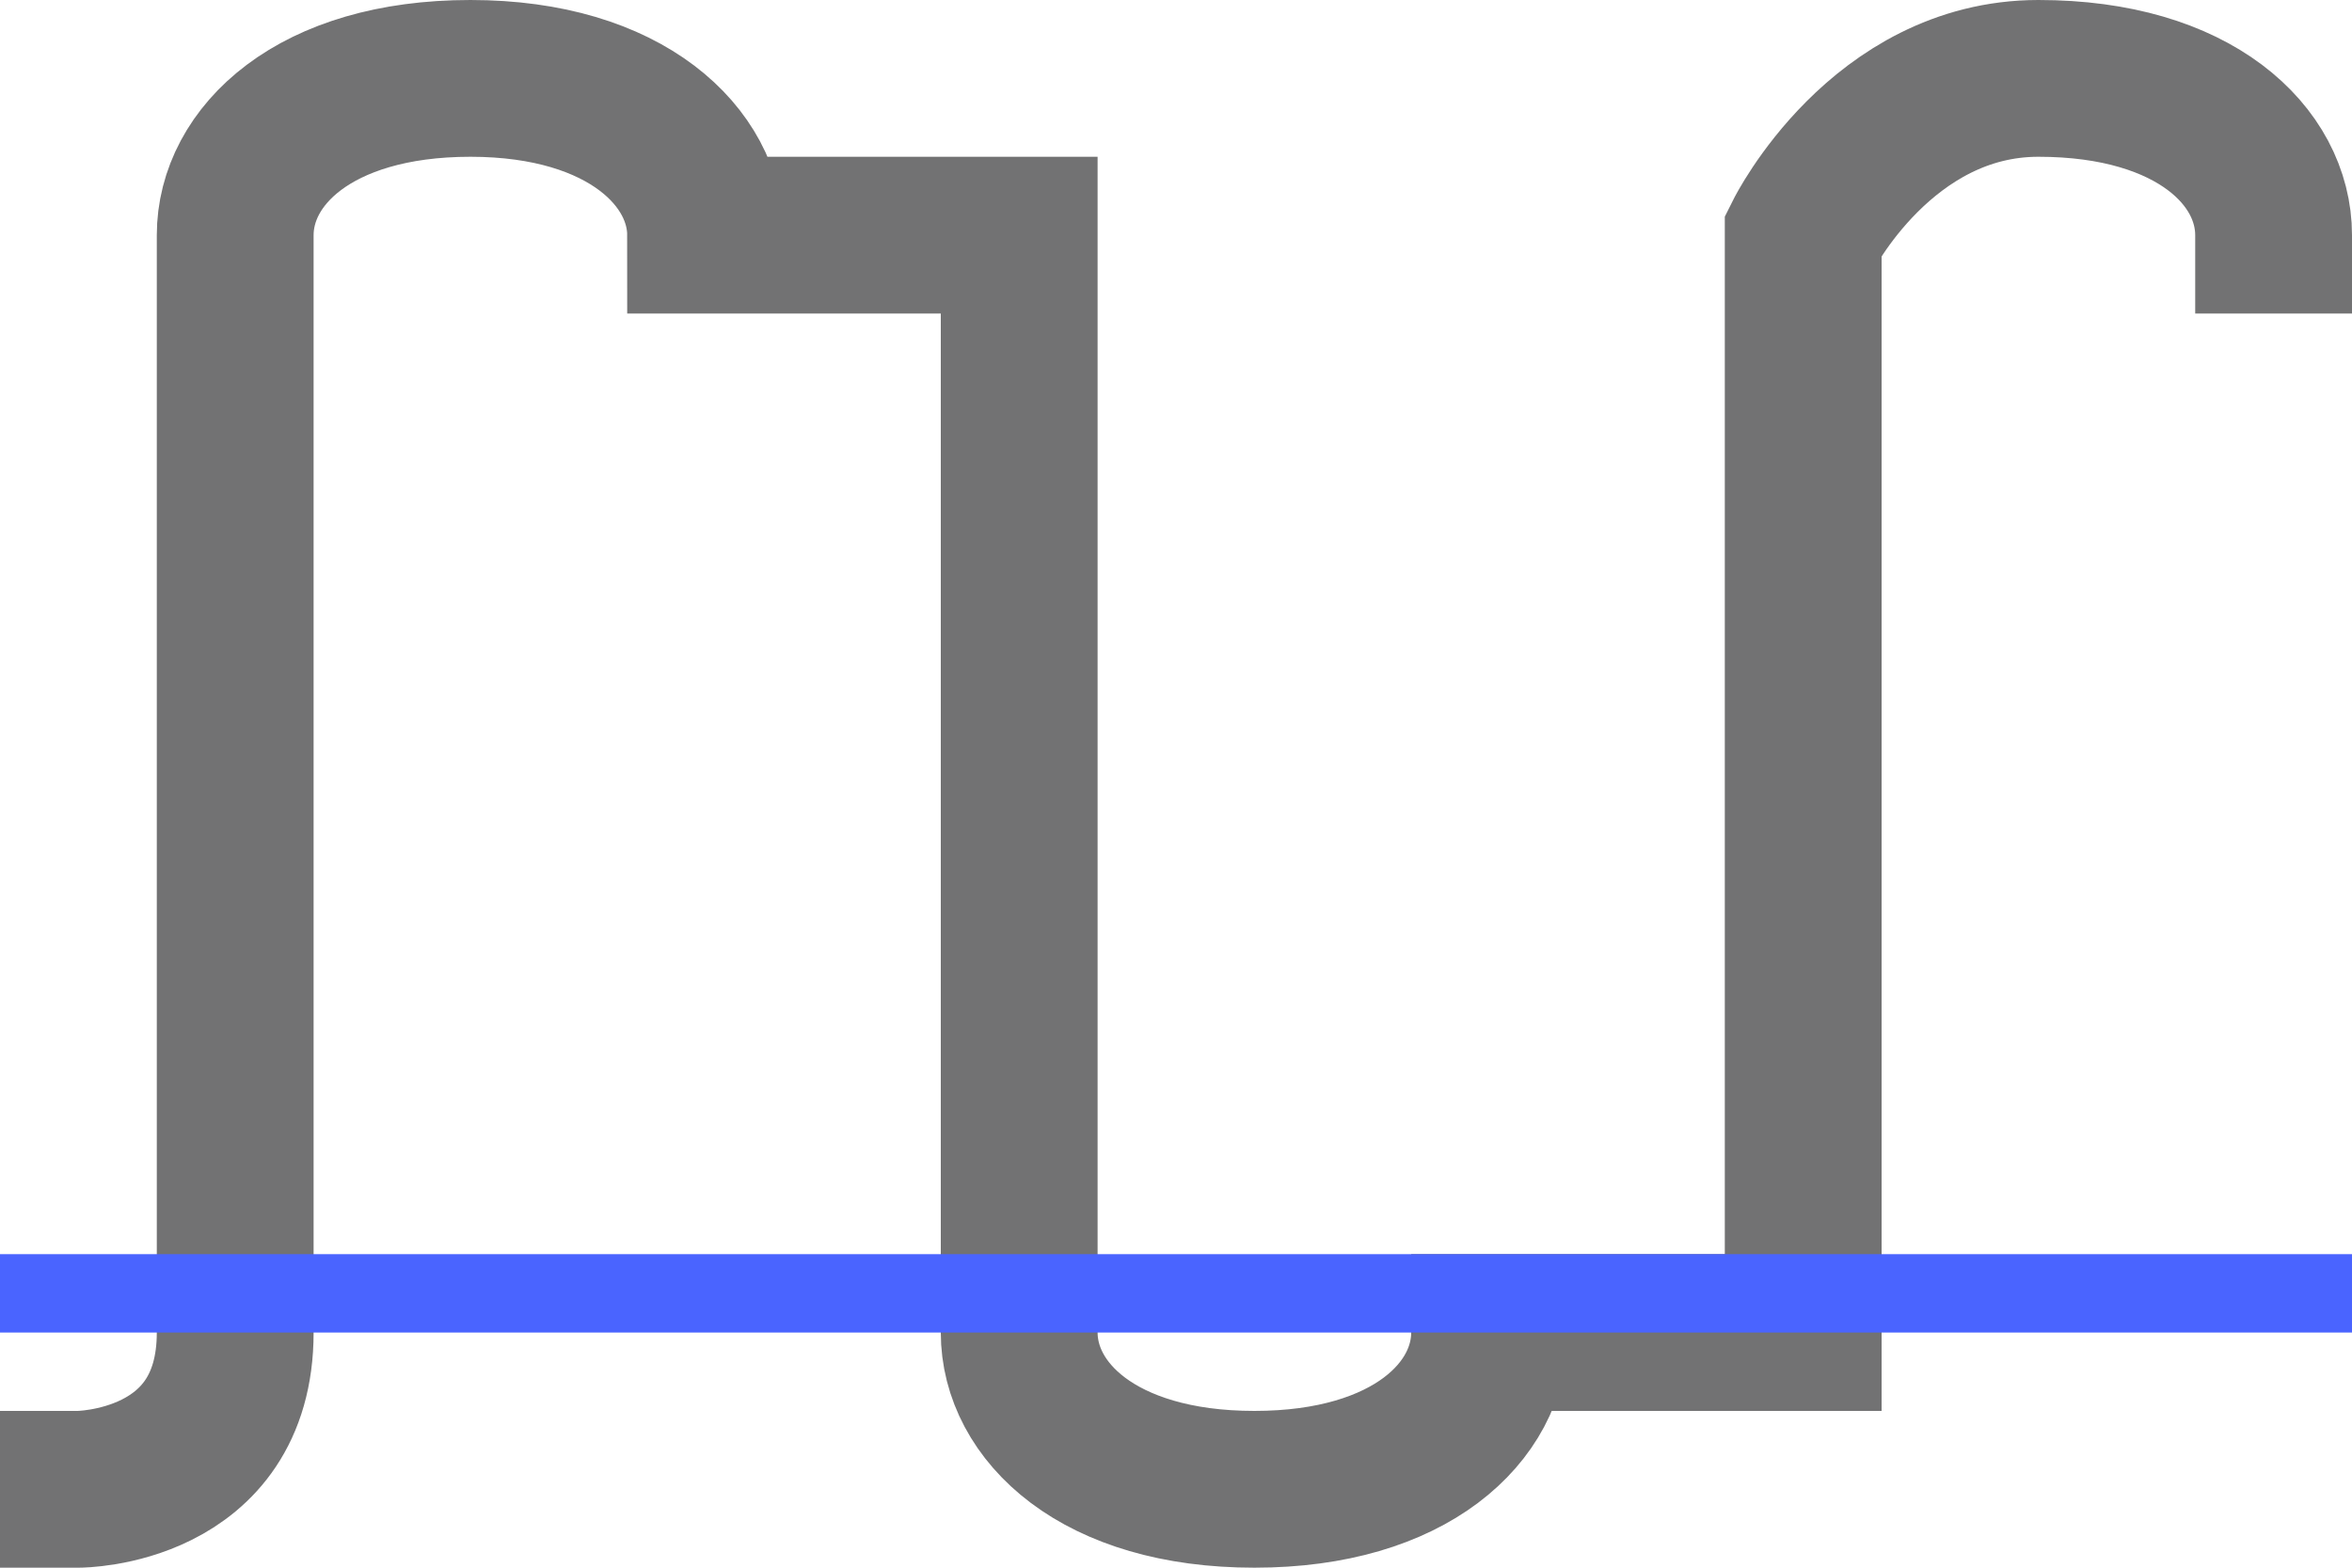 <?xml version="1.0" encoding="UTF-8" standalone="no"?>
<svg width="30px" height="20px" viewBox="0 0 30 20" version="1.1" xmlns="http://www.w3.org/2000/svg" xmlns:xlink="http://www.w3.org/1999/xlink">
    <!-- Generator: Sketch 41 (35326) - http://www.bohemiancoding.com/sketch -->
    <title>low</title>
    <desc>Created with Sketch.</desc>
    <defs></defs>
    <g id="main" stroke="none" stroke-width="1" fill="none" fill-rule="evenodd">
        <g id="gating-icons-HD" transform="translate(-1690, -390)">
            <g id="low" transform="translate(1690, 391)">
                <path d="M1,16 C1,17 2,18 4,18 C6,18 7,16 7,16 L7,2 C7,2 10,2 11,2 C11,1 12,1.49584726e-13 14,1.45661261e-13 C16,1.42108547e-13 17,1 17,2 C17,3 17,16 17,16 C17,16 19,16 21,16 C21,16.979 22,18 24,18 C26,18 27,17 27,16 C27,13 27,4.5 27,2 C27,0 29,0 29,0" id="Line-Copy-13" stroke="#727273" stroke-width="2" stroke-linecap="square" transform="translate(15, 9) rotate(-180) translate(-15, -9) "></path>
                <rect id="Rectangle_2_copy_122-Copy-24" fill="#4A64FF" x="0" y="15" width="30" height="1"></rect>
            </g>
        </g>
    </g>
</svg>
